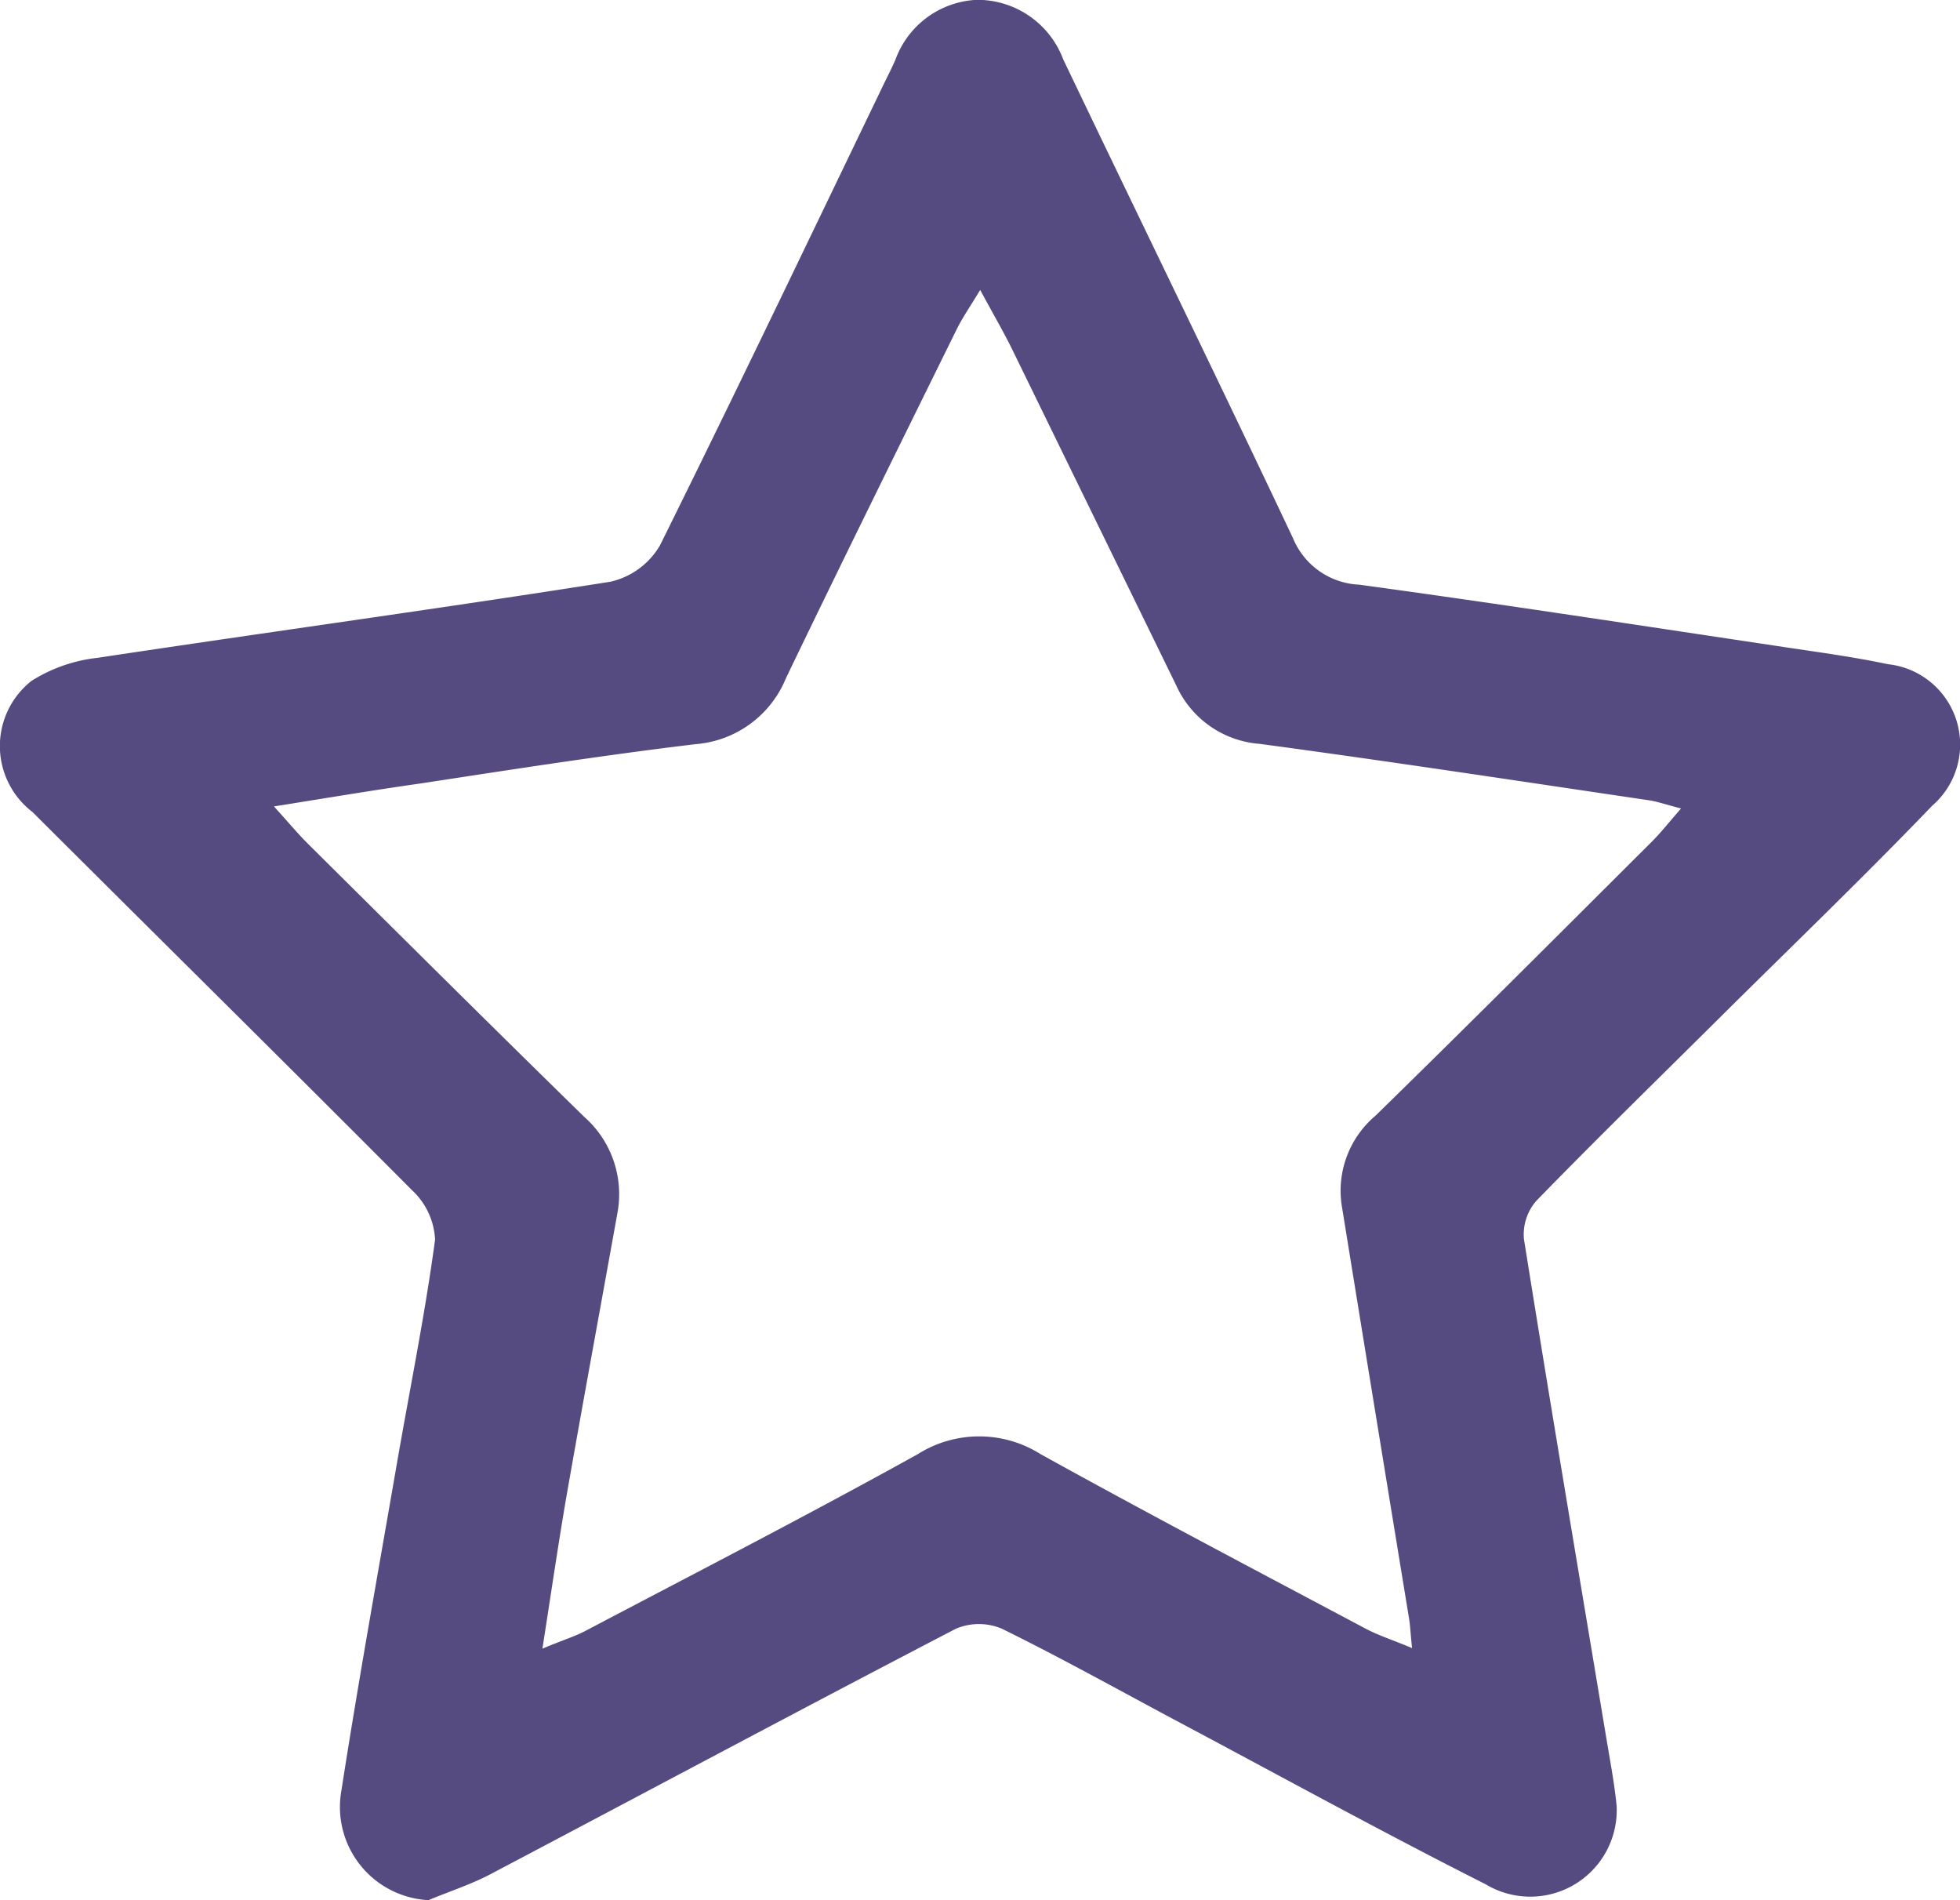 <svg xmlns="http://www.w3.org/2000/svg" width="23.3" height="22.584" viewBox="0 0 23.3 22.584">
  <g id="Grupo_14" data-name="Grupo 14" transform="translate(-151.953 225.559)">
    <path id="Trazado_58" data-name="Trazado 58" d="M157.047-202.975a1.109,1.109,0,0,1-1.035-1.306c.2-1.287.432-2.57.654-3.853.155-.9.338-1.79.459-2.692a.859.859,0,0,0-.276-.589c-1.5-1.507-3.009-2.995-4.511-4.494a.986.986,0,0,1-.011-1.557,1.839,1.839,0,0,1,.783-.274c2.033-.307,4.07-.585,6.1-.905a.917.917,0,0,0,.588-.431c.9-1.814,1.774-3.643,2.654-5.469.048-.1.1-.2.144-.3a1.082,1.082,0,0,1,.971-.716,1.09,1.09,0,0,1,1.025.707c.909,1.9,1.833,3.789,2.732,5.692a.894.894,0,0,0,.786.552c1.694.231,3.384.492,5.076.745.4.06.809.115,1.208.2a.961.961,0,0,1,.529,1.682c-.828.861-1.69,1.689-2.538,2.531-.725.72-1.457,1.434-2.169,2.166a.608.608,0,0,0-.147.452c.314,1.969.647,3.935.974,5.9.046.279.1.557.128.837a1.028,1.028,0,0,1-1.556.934c-1.22-.616-2.418-1.274-3.625-1.916-.707-.376-1.407-.768-2.125-1.121a.7.7,0,0,0-.55,0c-1.839.956-3.667,1.934-5.5,2.9C157.571-203.167,157.3-203.081,157.047-202.975Zm-1.838-13c.181.2.288.328.406.446,1.093,1.084,2.185,2.171,3.286,3.247a1.225,1.225,0,0,1,.39,1.15c-.2,1.112-.405,2.222-.6,3.334-.1.578-.184,1.159-.29,1.834.236-.1.381-.142.513-.212,1.32-.695,2.646-1.377,3.95-2.1a1.367,1.367,0,0,1,1.459,0c1.277.707,2.569,1.386,3.858,2.071.156.083.328.138.558.234-.018-.178-.022-.267-.036-.354q-.4-2.439-.795-4.877a1.166,1.166,0,0,1,.395-1.095c1.1-1.074,2.19-2.166,3.281-3.253.113-.112.212-.239.353-.4-.191-.049-.295-.087-.4-.1-1.536-.227-3.071-.461-4.61-.668a1.185,1.185,0,0,1-.989-.69q-.982-2.011-1.964-4.022c-.1-.2-.216-.4-.369-.683-.127.211-.214.335-.28.47-.68,1.38-1.362,2.759-2.029,4.145a1.268,1.268,0,0,1-1.077.784c-1.09.131-2.175.3-3.261.466C156.4-216.169,155.854-216.077,155.208-215.974Z" transform="translate(0)" fill="#564b80"/>
  </g>
</svg>
